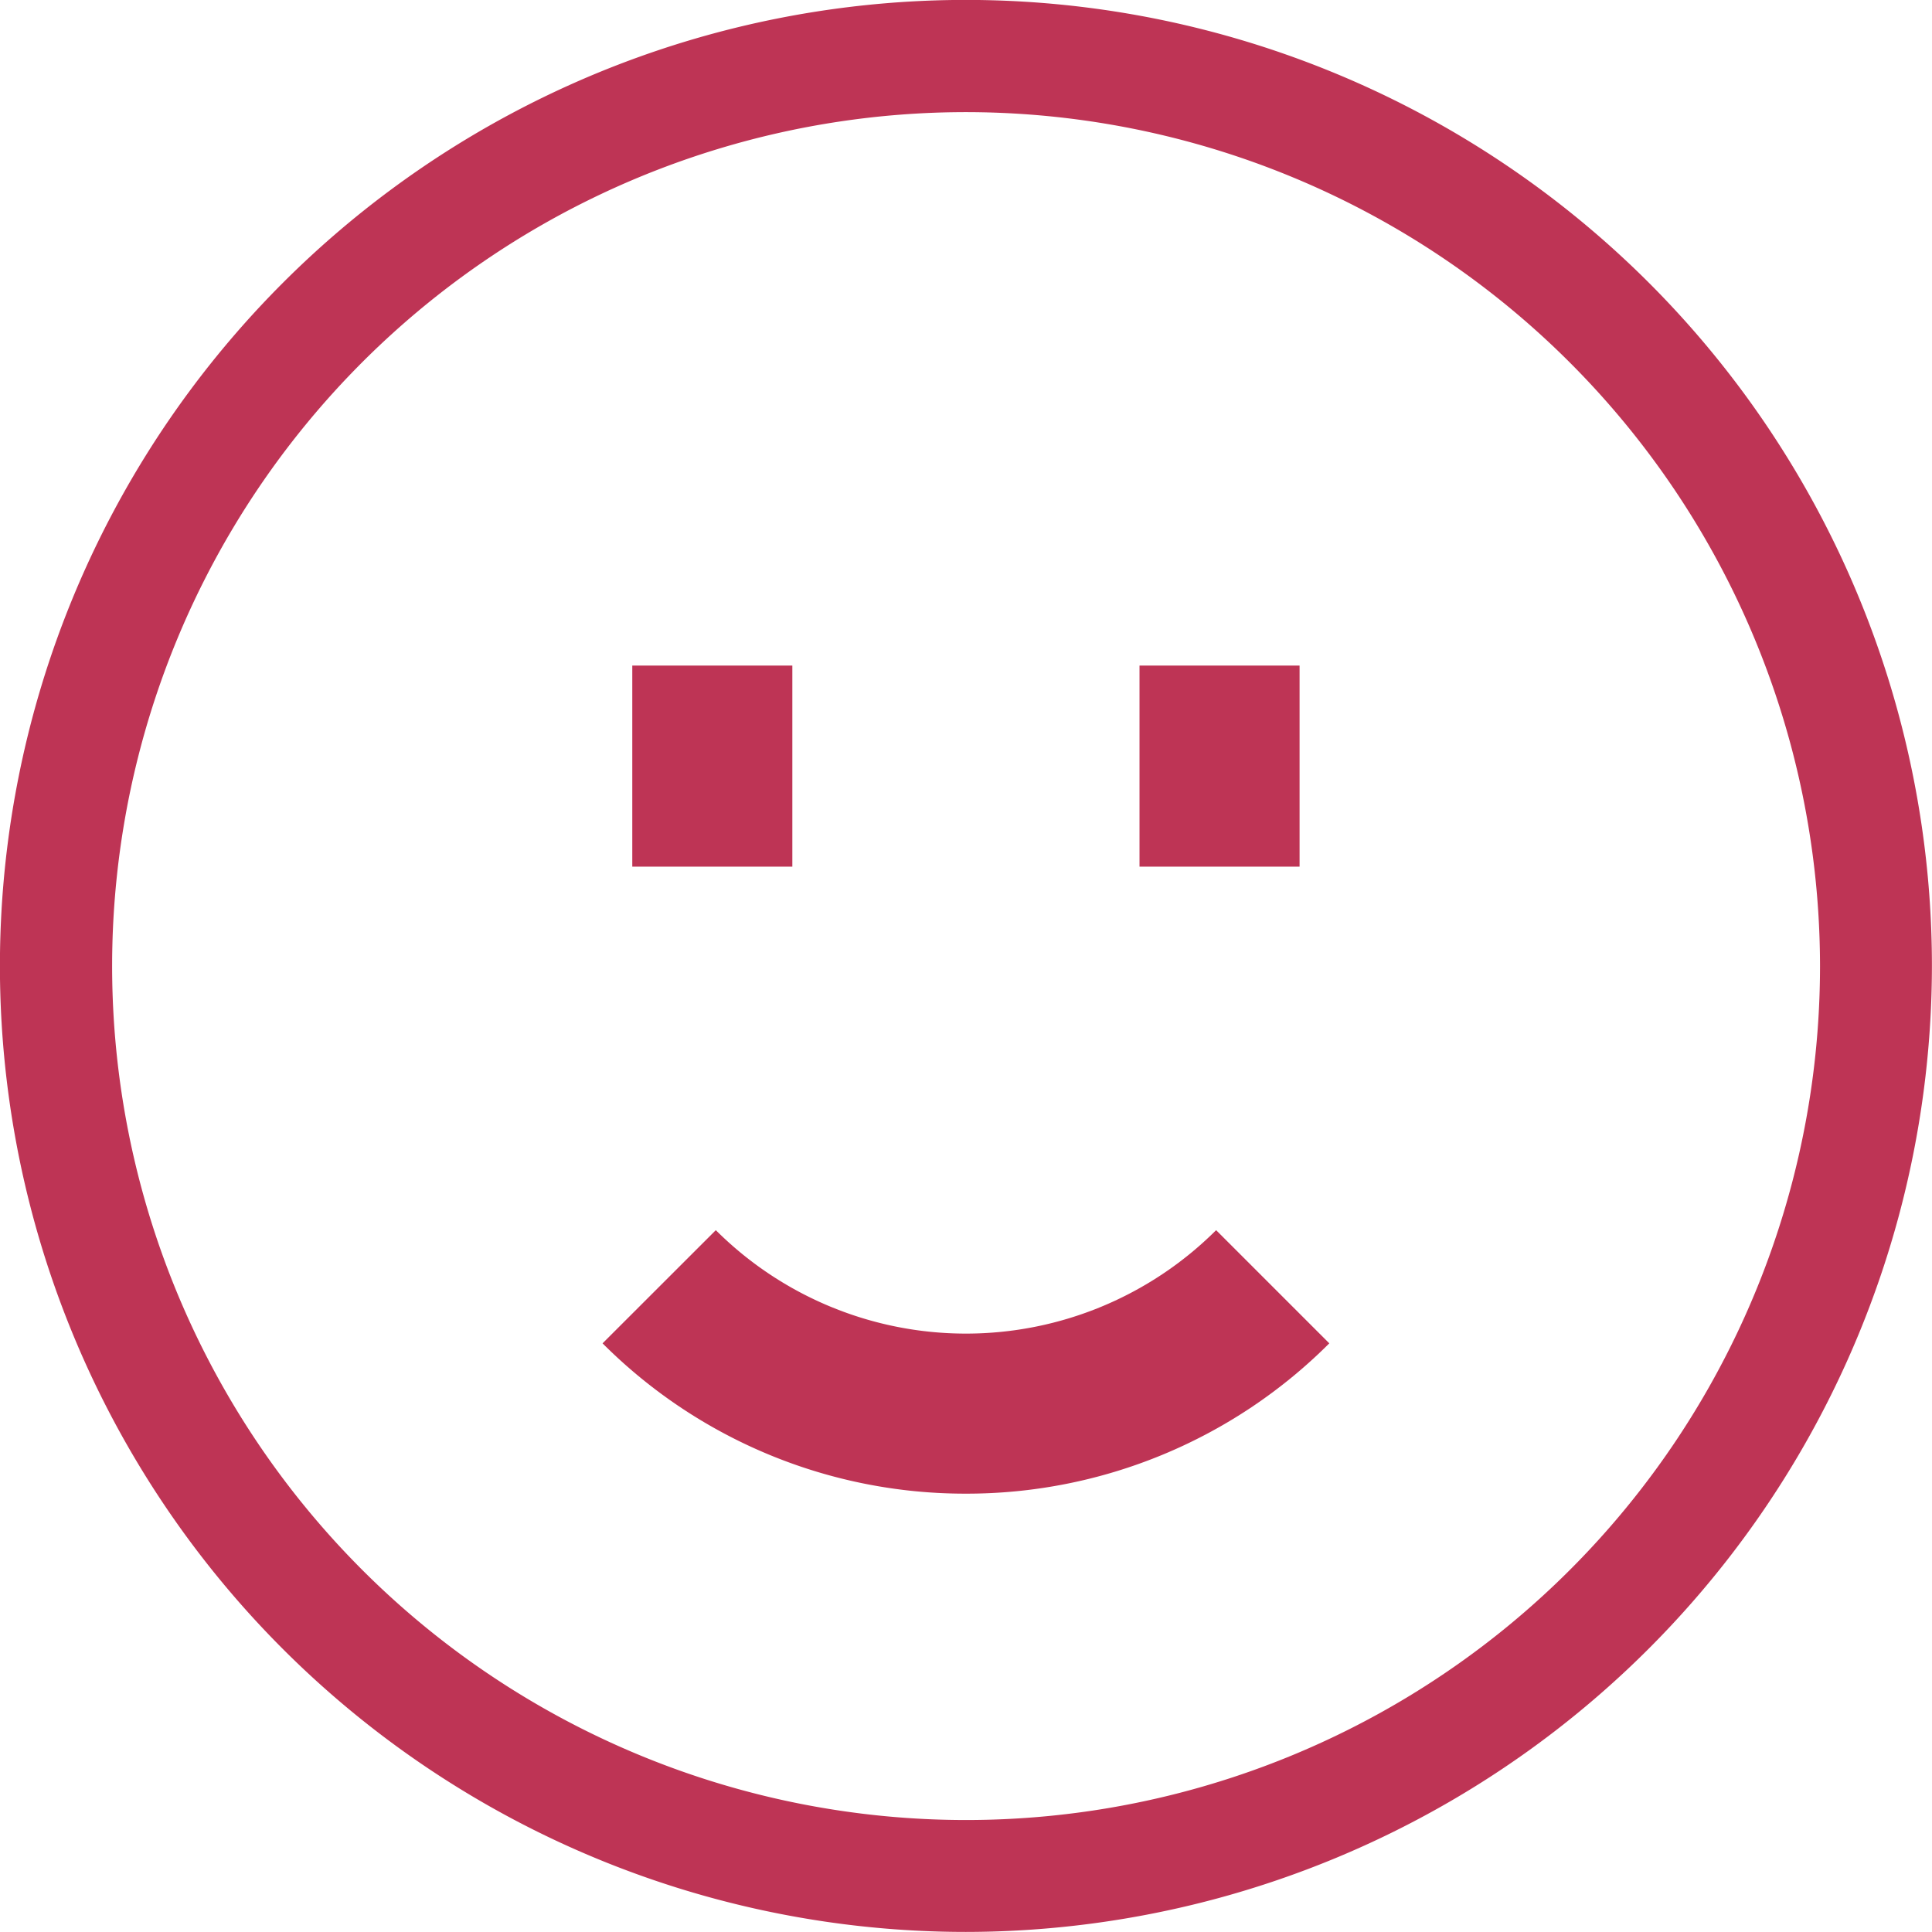 <svg xmlns="http://www.w3.org/2000/svg" width="26" height="25.999" viewBox="0 0 26 25.999">
    <path data-name="패스 8" d="M2317.084 320.436a6.894 6.894 0 0 1-4.89-2.023l1.524-1.523a4.767 4.767 0 0 0 6.733 0l1.523 1.523a6.9 6.9 0 0 1-4.891 2.023" transform="translate(-2304.085 -300.335)" style="fill:#be3455"/>
    <path data-name="패스 7" d="M2317.483 326.923a13 13 0 1 1 13-13 13.013 13.013 0 0 1-13 13m0-24.49a11.492 11.492 0 1 0 11.494 11.492 11.5 11.5 0 0 0-11.494-11.492" transform="translate(-2304.484 -300.924)" style="fill:#be3455"/>
    <path data-name="사각형 18" transform="translate(8.509 8.957)" style="fill:#be3455" d="M0 0h2.154v2.706H0z"/>
    <path data-name="사각형 19" transform="translate(15.335 8.957)" style="fill:#be3455" d="M0 0h2.154v2.706H0z"/>
</svg>
